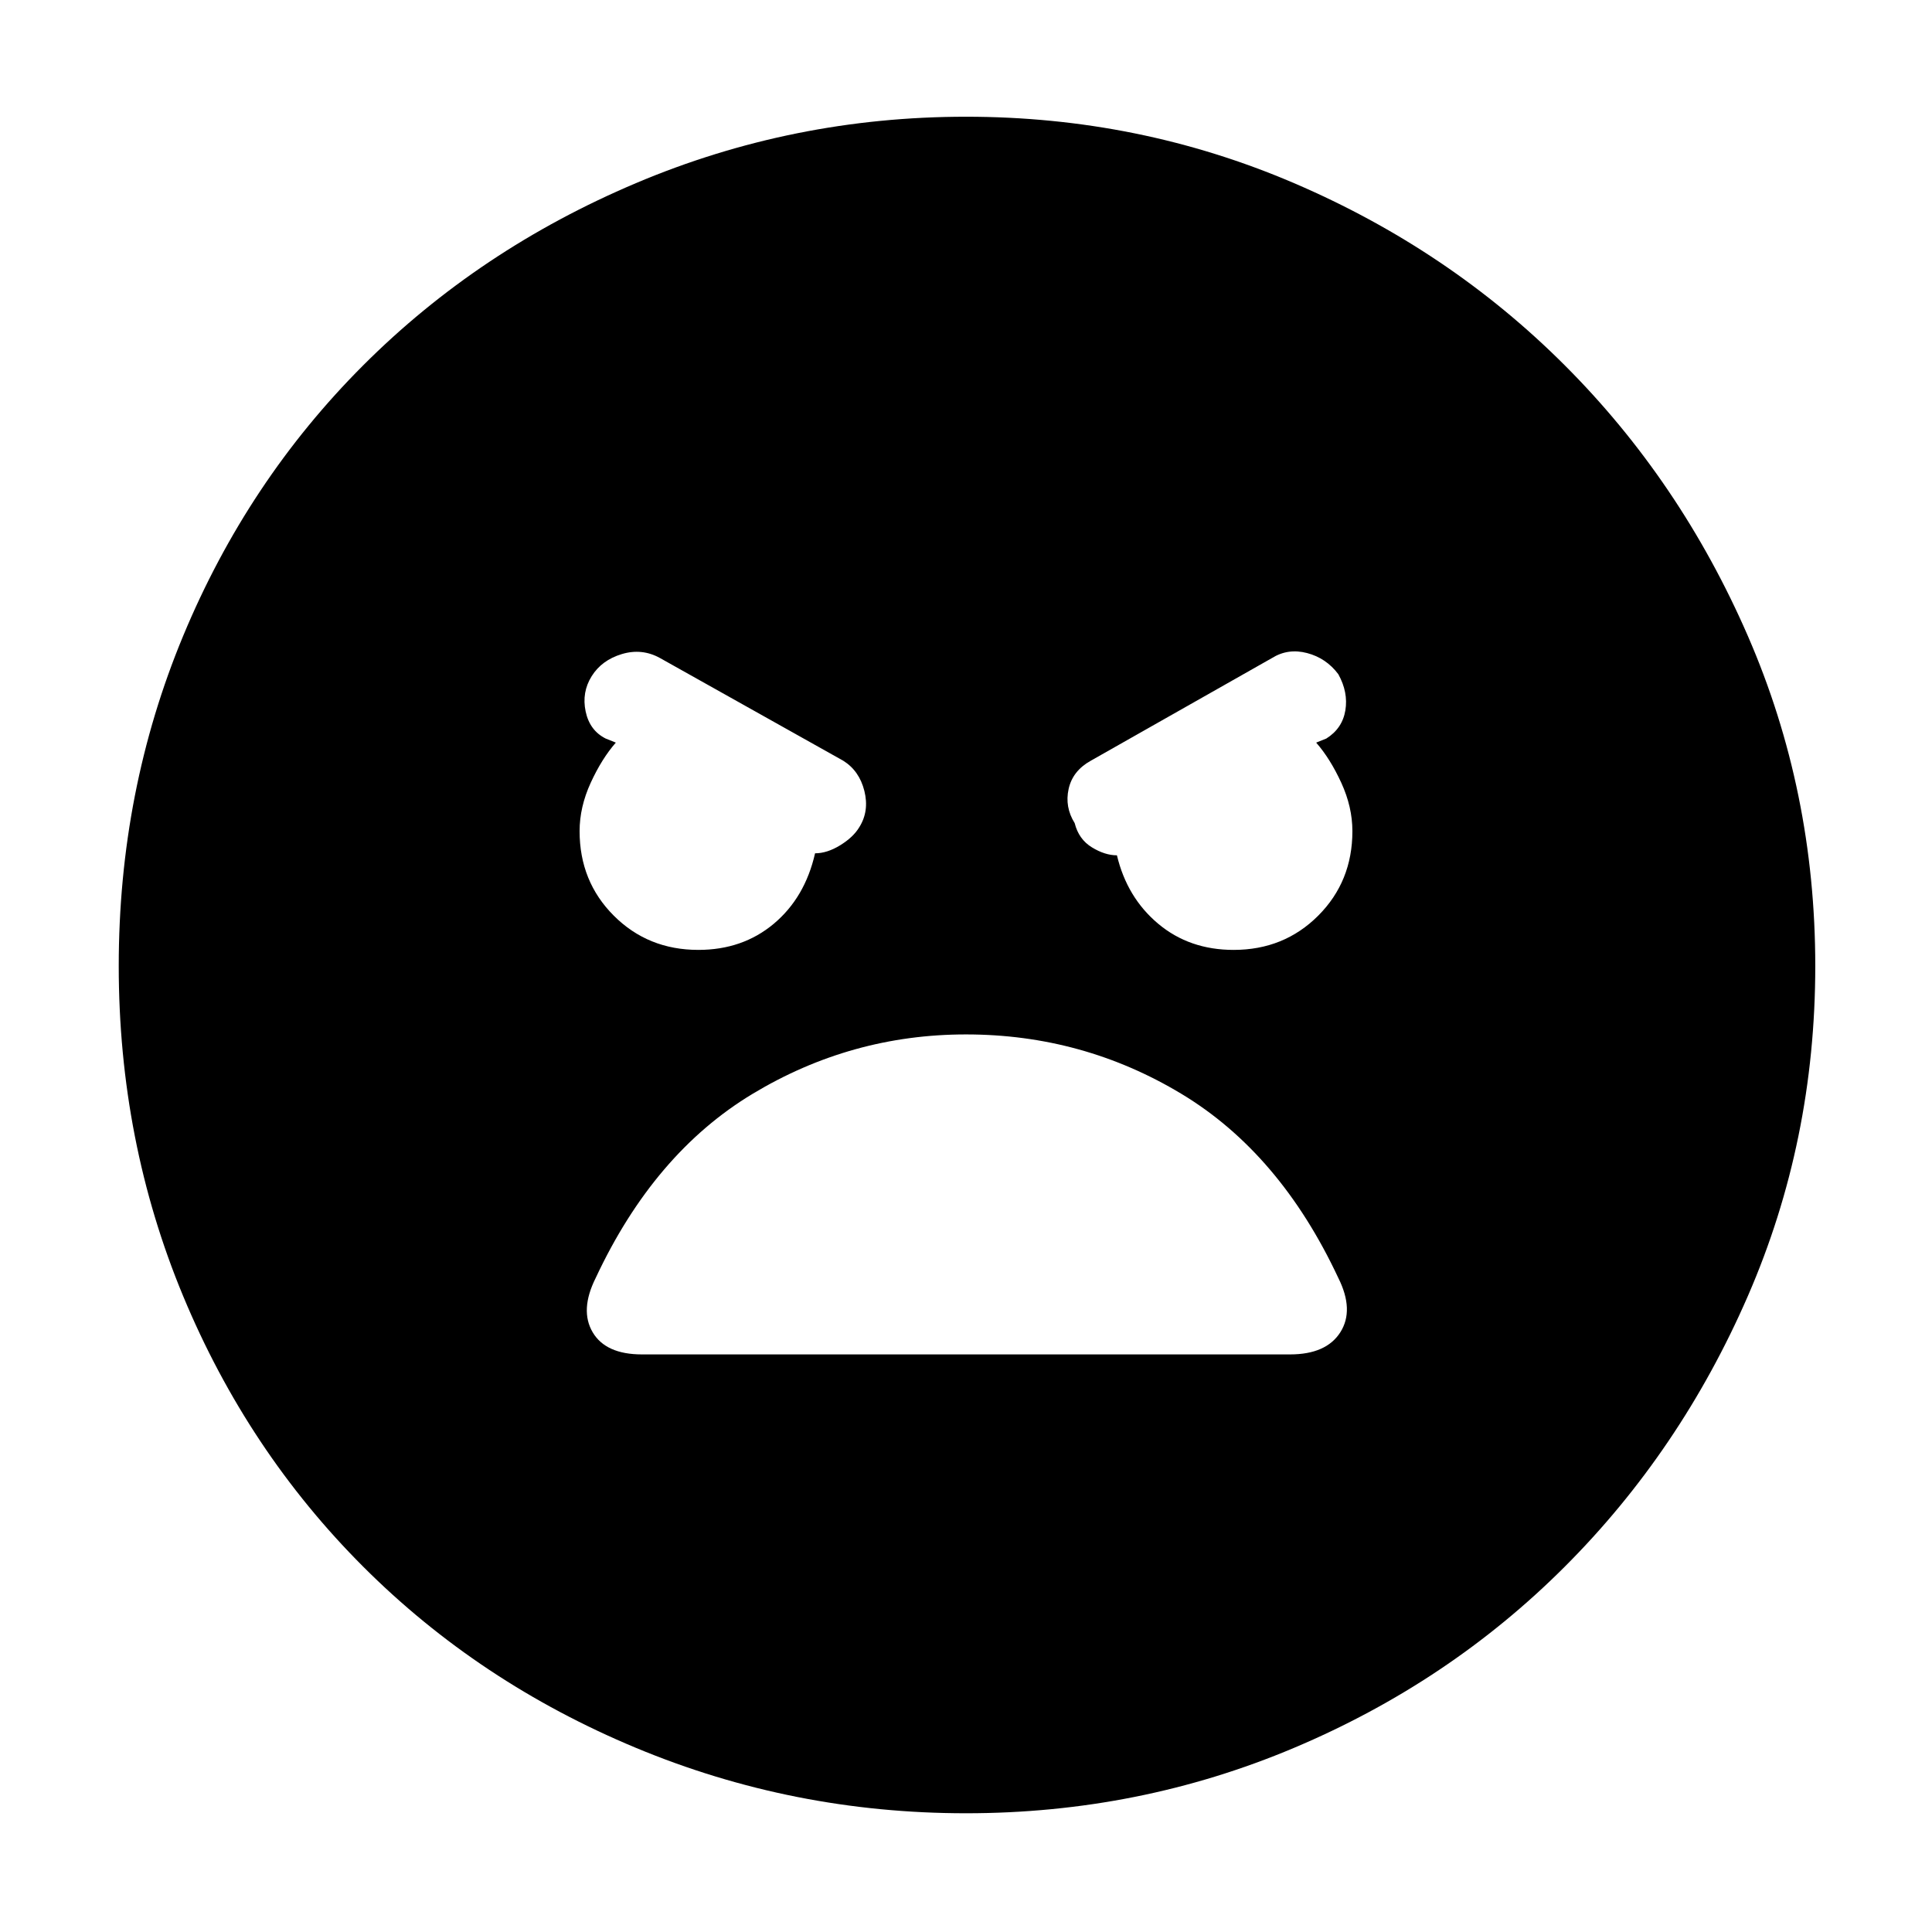<svg xmlns="http://www.w3.org/2000/svg" height="48" width="48"><path d="M24 45.05q-4.3 0-8.2-1.625-3.9-1.625-6.775-4.5Q6.15 36.05 4.55 32.2q-1.6-3.85-1.6-8.2t1.6-8.2q1.6-3.85 4.475-6.725Q11.9 6.2 15.8 4.55 19.7 2.9 24 2.9q4.3 0 8.15 1.65Q36 6.2 38.875 9.075q2.875 2.875 4.55 6.725Q45.1 19.65 45.1 24t-1.675 8.2q-1.675 3.85-4.55 6.725Q36 41.8 32.15 43.425 28.3 45.05 24 45.05ZM17.35 23.6q1.1 0 1.875-.65.775-.65 1.025-1.75.3 0 .625-.2t.475-.45q.25-.4.125-.9t-.525-.75l-4.55-2.55q-.45-.25-.95-.1-.5.15-.75.55t-.15.875q.1.475.5.675l.25.1q-.35.4-.625 1t-.275 1.2q0 1.25.85 2.1.85.85 2.1.85Zm13.3 0q1.25 0 2.1-.85.85-.85.85-2.1 0-.6-.275-1.2t-.625-1l.25-.1q.4-.25.475-.7.075-.45-.175-.9-.3-.4-.775-.525-.475-.125-.875.125l-4.5 2.55q-.45.25-.55.7-.1.45.15.85.1.4.425.6.325.2.625.2.25 1.05 1.025 1.7.775.65 1.875.65Zm-14.7 10.05h16.1q.9 0 1.25-.55t-.05-1.35q-1.45-3.1-3.9-4.575T24 25.7q-2.85 0-5.3 1.475-2.45 1.475-3.9 4.575-.4.8-.075 1.35t1.225.55Z"/></svg>